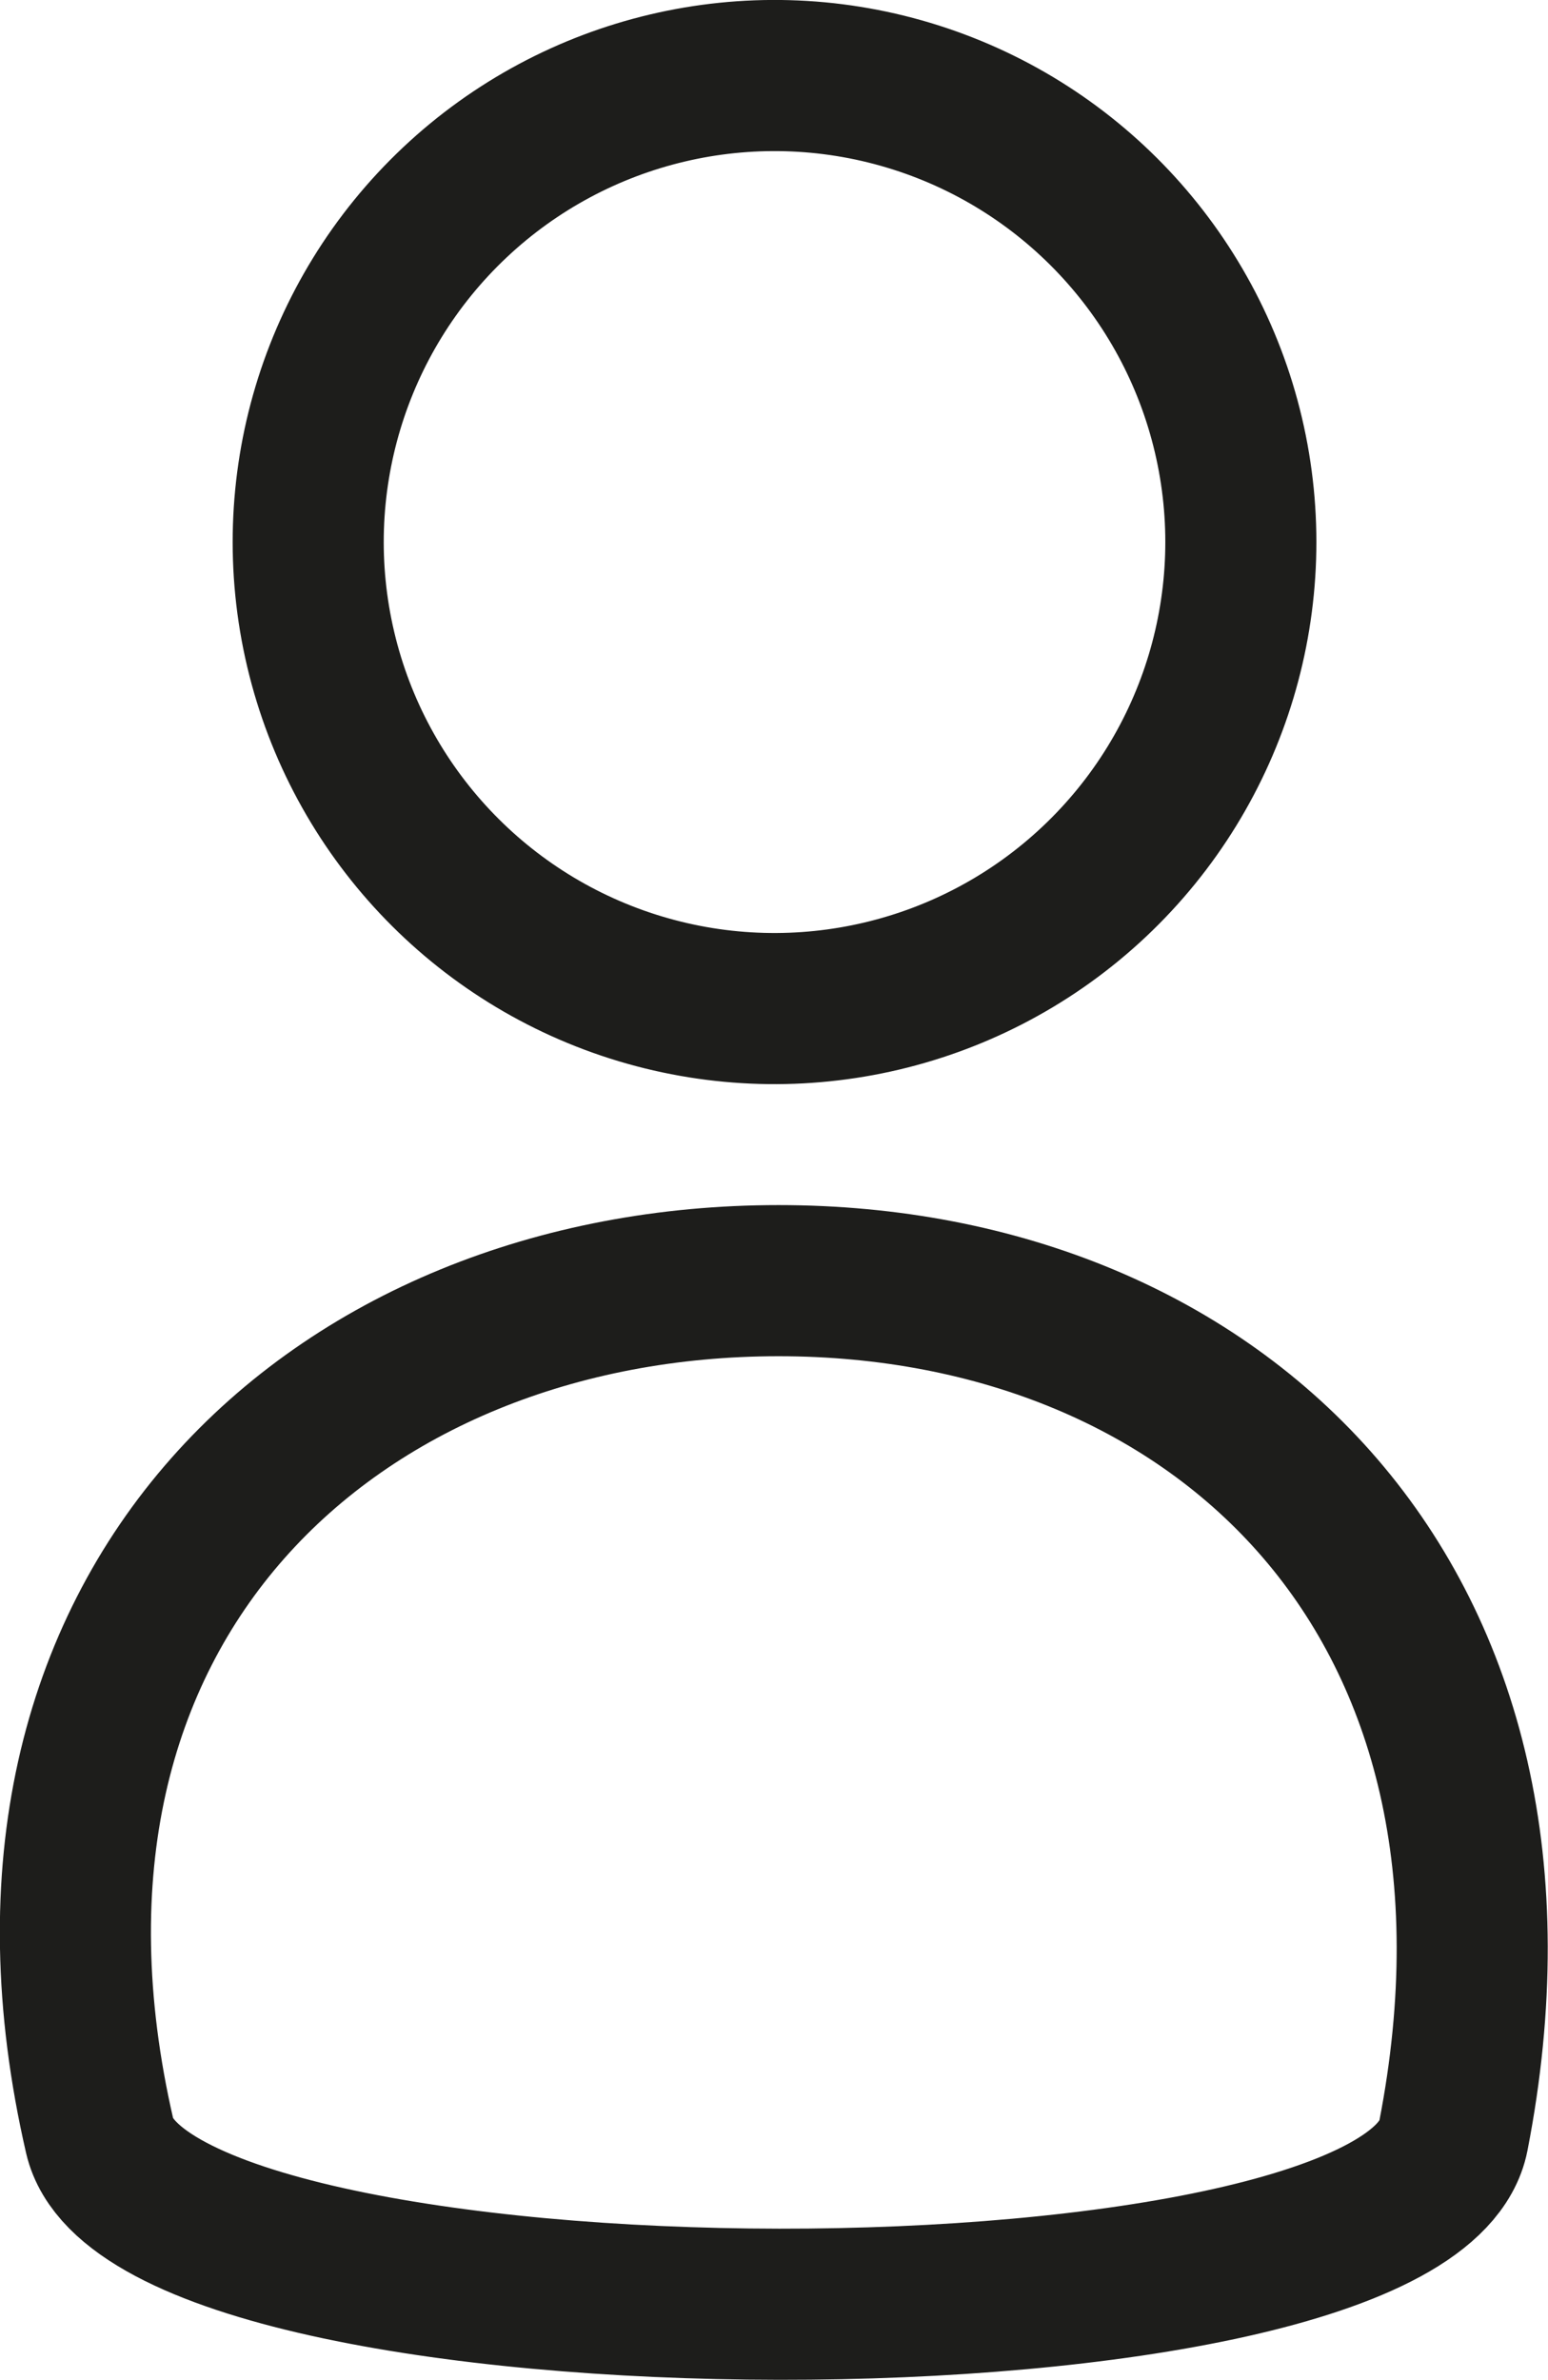 <?xml version="1.0" encoding="UTF-8"?><svg xmlns="http://www.w3.org/2000/svg" viewBox="0 0 15.37 23.62"><defs><style>.d{fill:none;stroke:#1d1d1b;stroke-miterlimit:10;stroke-width:1.5px;}</style></defs><g id="a"/><g id="b"><g id="c"><g><circle class="d" cx="7.69" cy="5.38" r="4.63" transform="translate(-1.03 1.91) rotate(-13.28)"/><path class="d" d="M7.73,12.71C3.35,12.71-.23,15.91,.99,21.2c.51,2.21,13,2.24,13.44,0,1.03-5.29-2.32-8.49-6.7-8.49Z"/></g></g></g></svg>